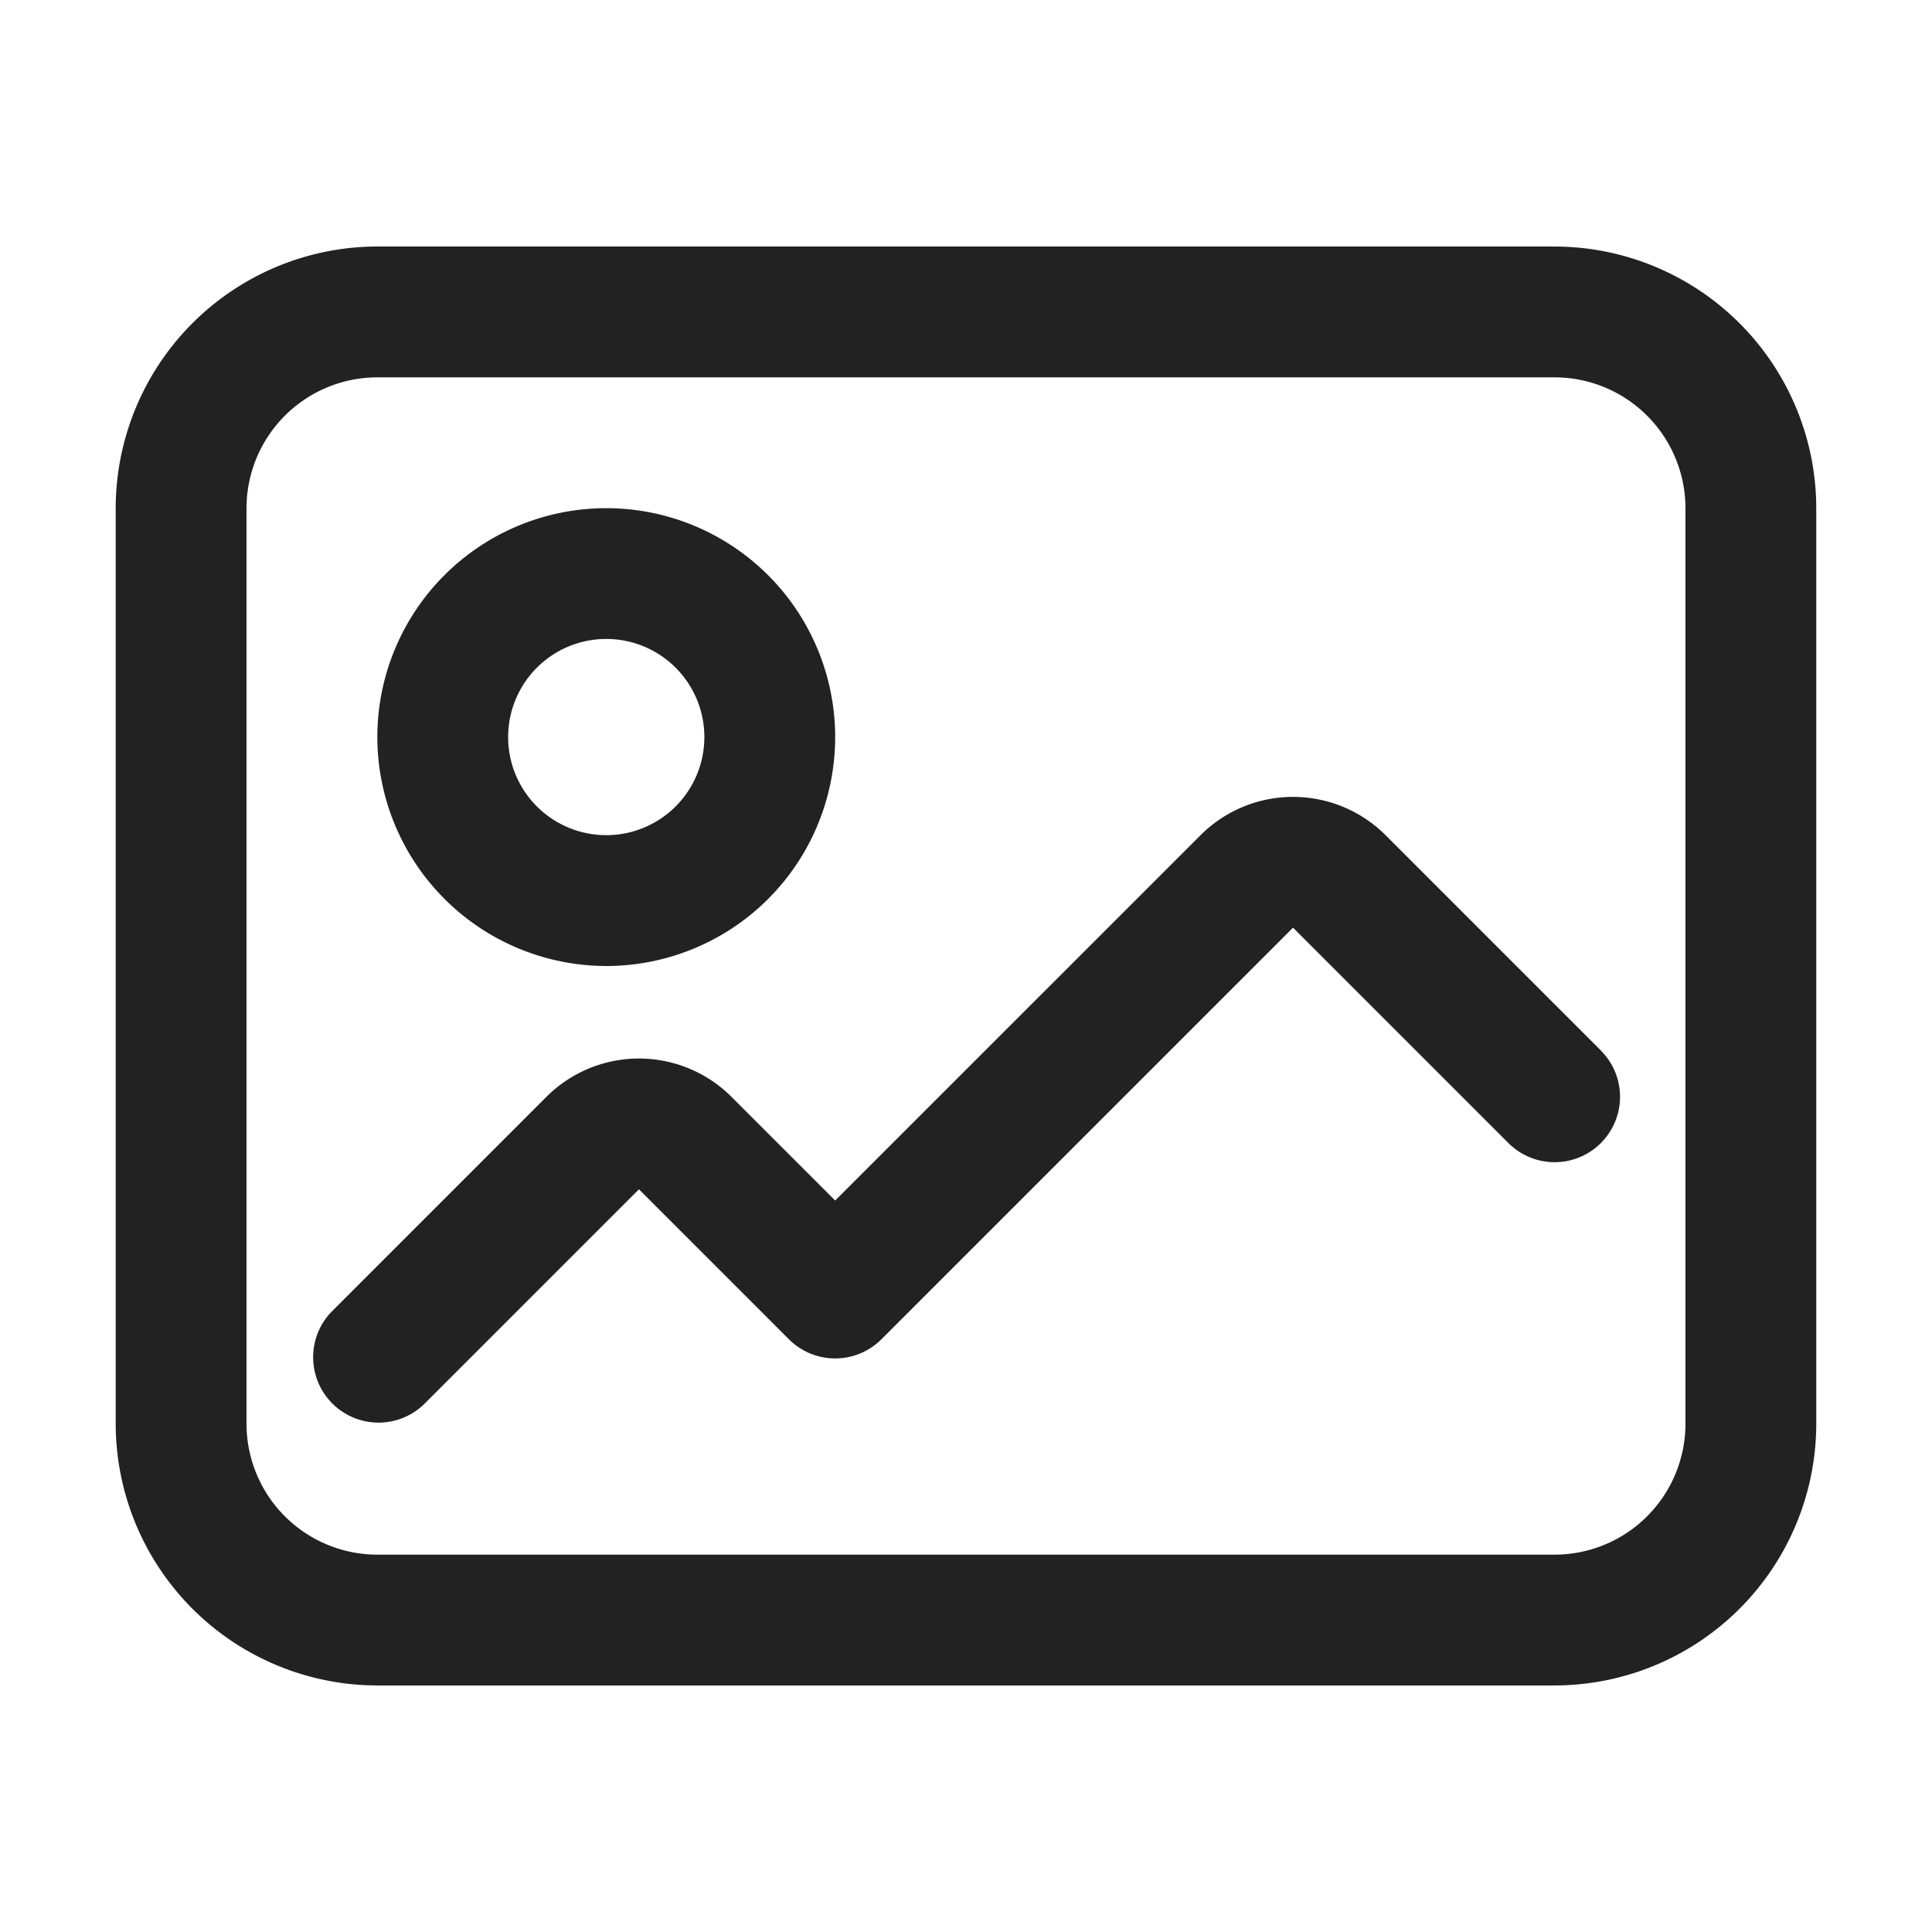 <svg width="64" height="64" fill="none" xmlns="http://www.w3.org/2000/svg"><path fill-rule="evenodd" clip-rule="evenodd" d="M51.5 8.166h-39a8.677 8.677 0 0 0-8.667 8.667v30.334a8.677 8.677 0 0 0 8.667 8.666h39a8.677 8.677 0 0 0 8.666-8.666V16.832A8.677 8.677 0 0 0 51.5 8.167Zm4.333 39A4.338 4.338 0 0 1 51.5 51.5h-39a4.338 4.338 0 0 1-4.334-4.334V16.834A4.338 4.338 0 0 1 12.5 12.5h39a4.338 4.338 0 0 1 4.333 4.333v30.334ZM20.083 32a7.583 7.583 0 1 0-7.583-7.584A7.592 7.592 0 0 0 20.083 32Zm0-10.834a3.25 3.25 0 1 1 0 6.5 3.25 3.25 0 0 1 0-6.5Zm32.948 13.635a2.166 2.166 0 1 1-3.063 3.064l-7.135-7.135-13.635 13.635a2.166 2.166 0 0 1-3.064 0l-4.968-4.968-7.135 7.135a2.167 2.167 0 0 1-3.063-3.064l7.134-7.135a4.336 4.336 0 0 1 6.128 0l3.436 3.436L39.77 27.666a4.336 4.336 0 0 1 6.128 0l7.134 7.135Z" fill="#222"/></svg>
